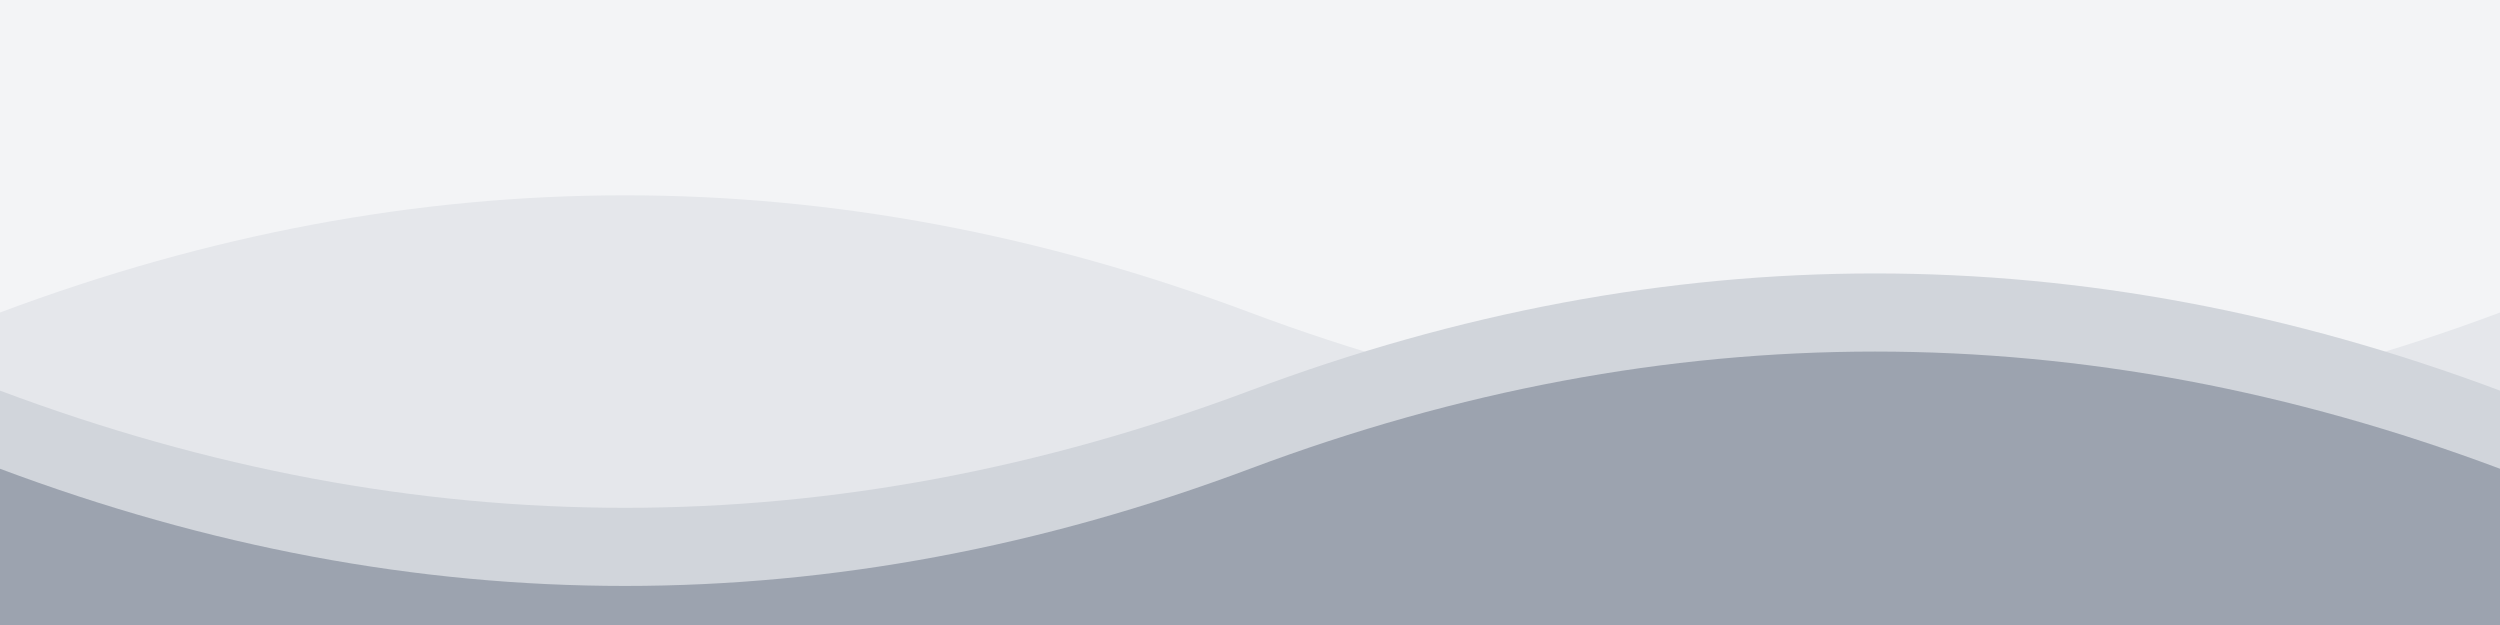 <svg width="1920" height="480" viewBox="0 0 1920 480" fill="none" xmlns="http://www.w3.org/2000/svg">
  <rect width="1920" height="480" fill="#F3F4F6"/>
  <path fill-rule="evenodd" clip-rule="evenodd" d="M0 480V240C160 180 320 150 480 150C640 150 800 180 960 240C1120 300 1280 330 1440 330C1600 330 1760 300 1920 240V480H0Z" fill="#E5E7EB"/>
  <path fill-rule="evenodd" clip-rule="evenodd" d="M0 480V300C160 360 320 390 480 390C640 390 800 360 960 300C1120 240 1280 210 1440 210C1600 210 1760 240 1920 300V480H0Z" fill="#D1D5DB"/>
  <path fill-rule="evenodd" clip-rule="evenodd" d="M0 480V360C160 420 320 450 480 450C640 450 800 420 960 360C1120 300 1280 270 1440 270C1600 270 1760 300 1920 360V480H0Z" fill="#9CA3AF"/>
</svg> 